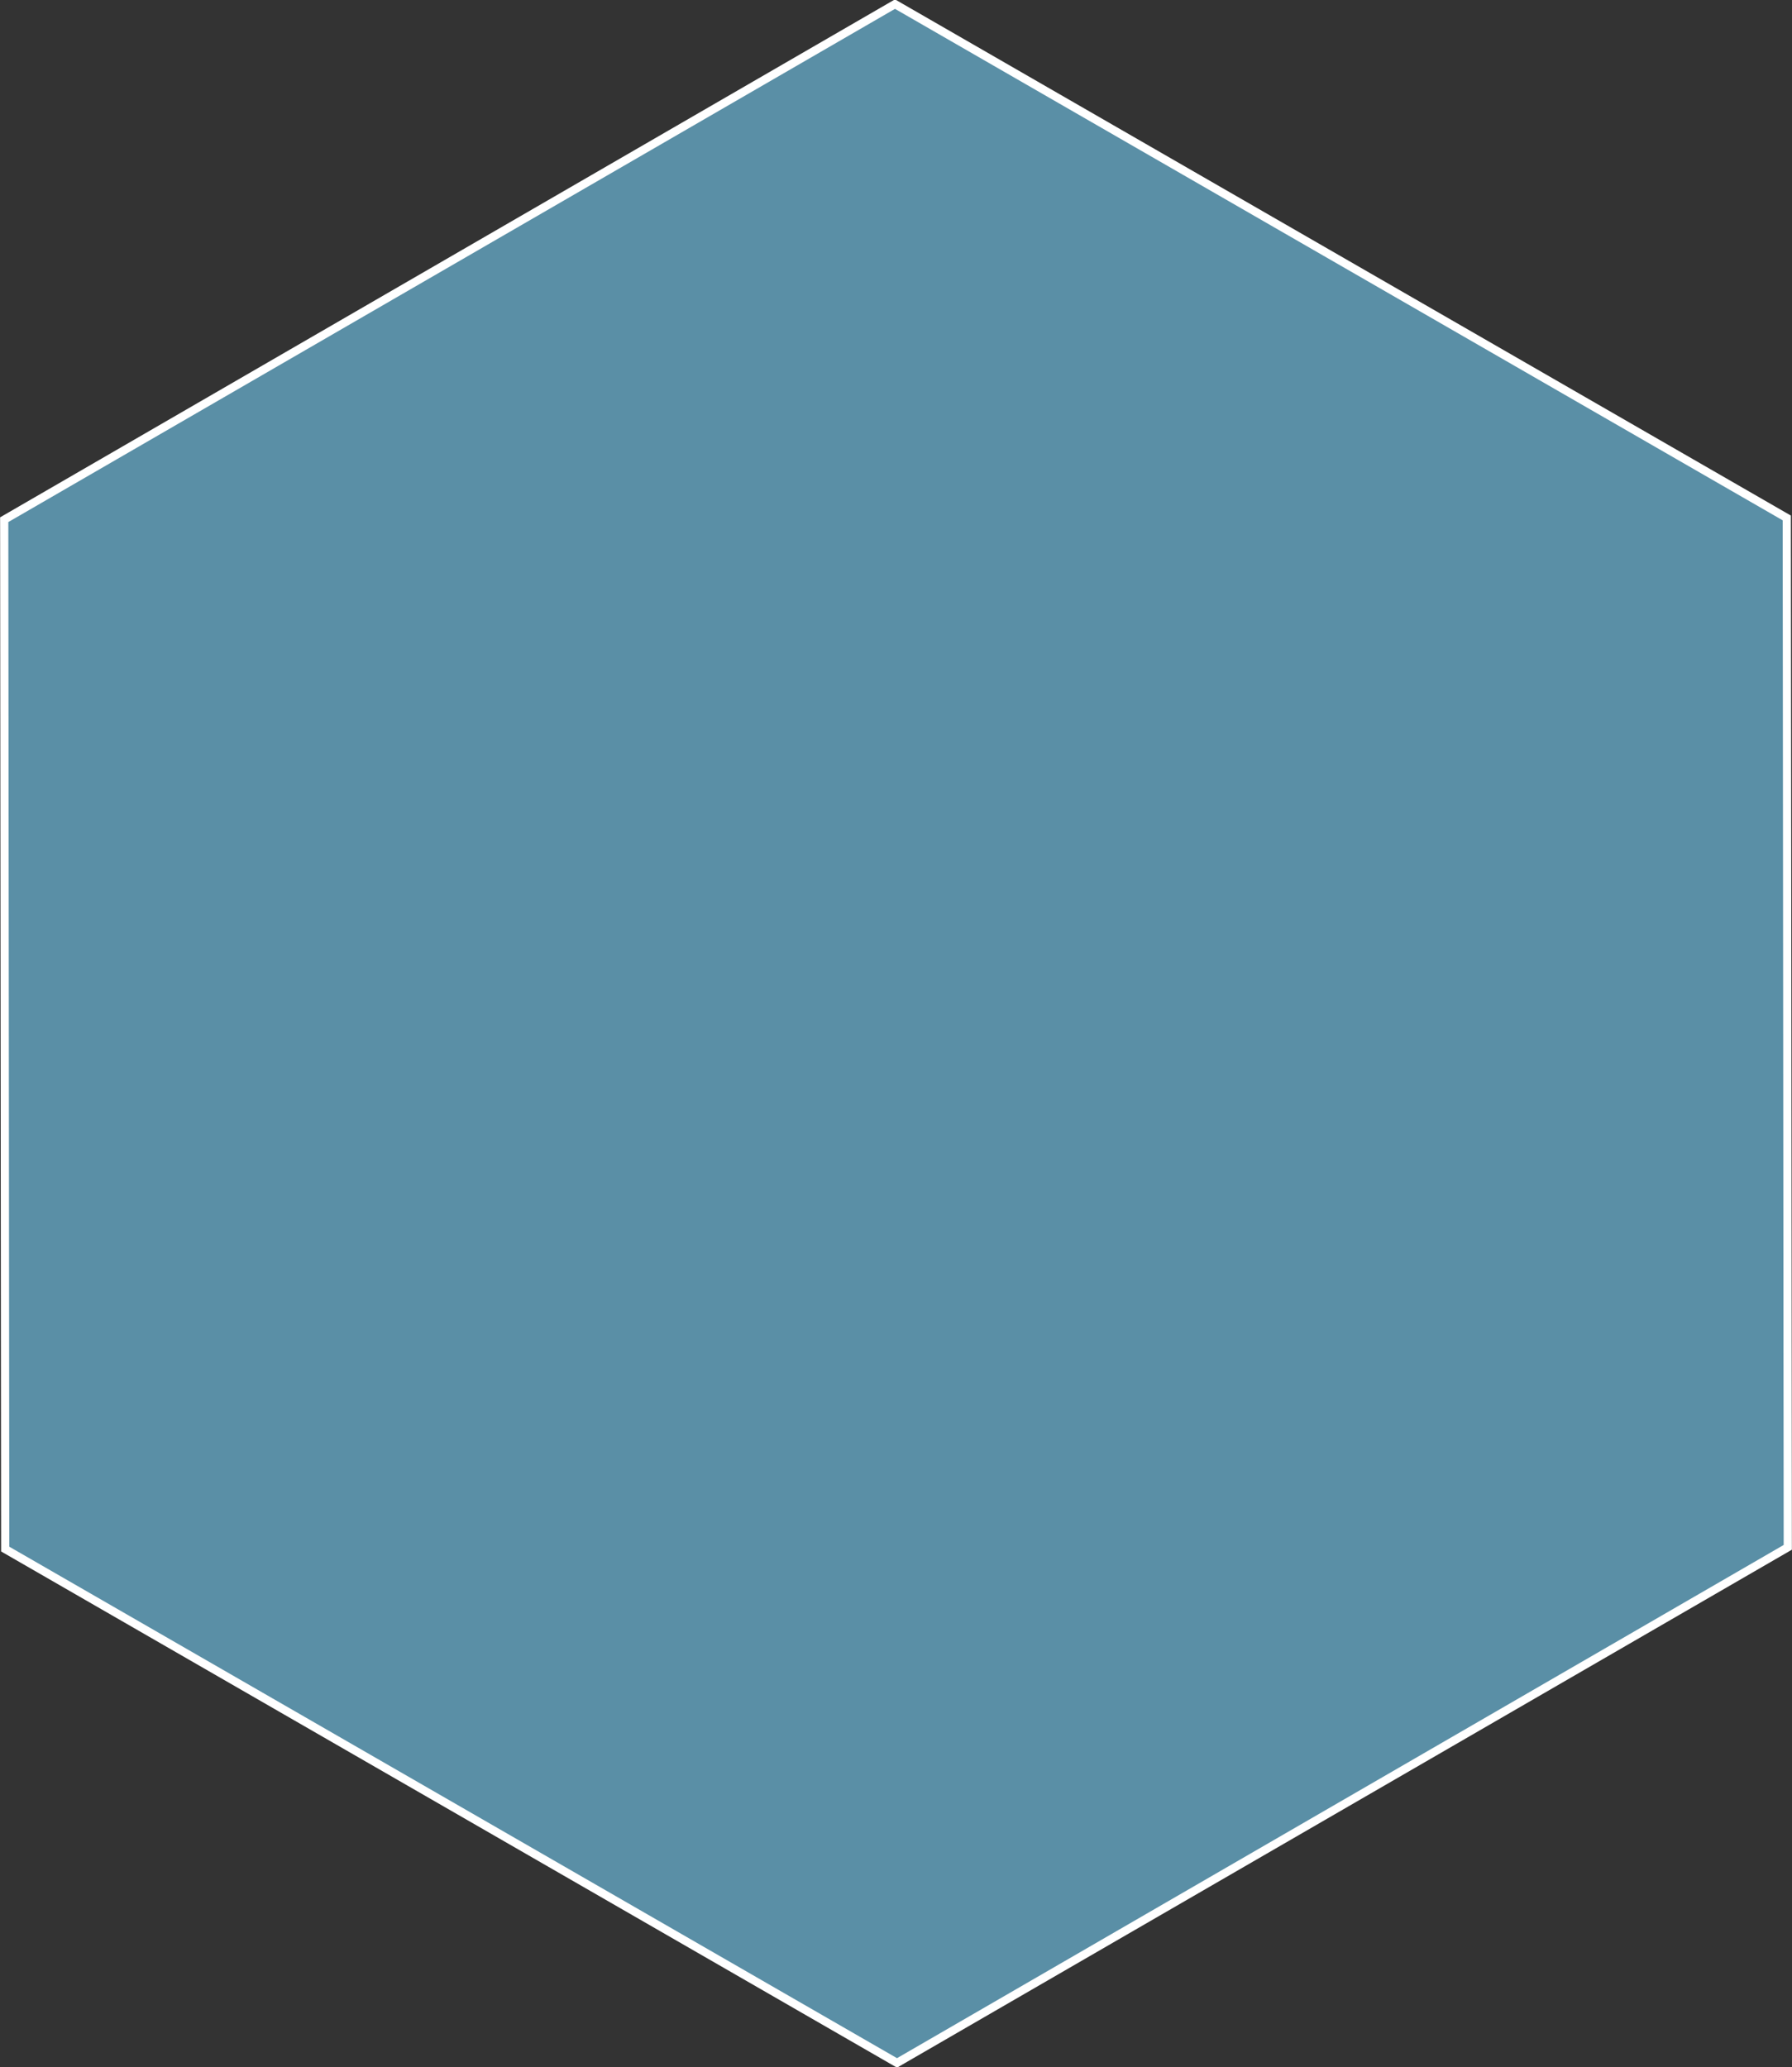<svg xmlns="http://www.w3.org/2000/svg" width="218.25" height="251.781" viewBox="0 0 218.25 251.781">
  <rect x="0" y="0" width="218.25" height="251.781" fill="#333333" stroke="none"/>
<defs>
    <style>
      .cls-1 {
        fill: #5a8fa6;
        stroke: #fff;
        stroke-width: 1px;
        fill-rule: evenodd;
      }
    </style>
  </defs>
  <path id="Polygone_1_copie_6" data-name="Polygone 1 copie 6" class="cls-1" d="M911.612,530.194l-108.489,62.8L694.511,530.407l-0.123-125.386,108.489-62.8,108.612,62.587Z" transform="translate(-693.875 -341.719)"/>
</svg>
